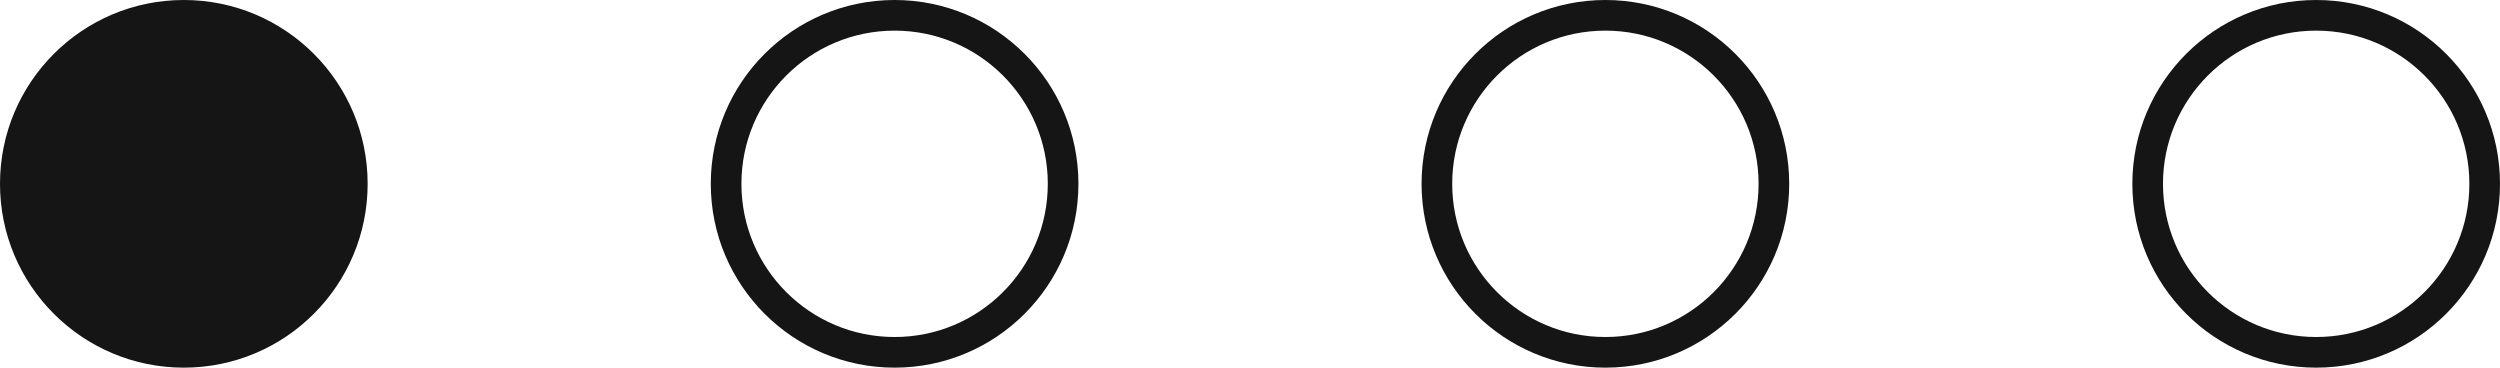<svg width="102" height="15" viewBox="0 0 102 15" fill="none" xmlns="http://www.w3.org/2000/svg">
<circle cx="7.5" cy="7.5" r="7.5" fill="#151515"/>
<circle cx="36.5" cy="7.5" r="6.875" stroke="#151515" stroke-width="1.25"/>
<circle cx="65.5" cy="7.5" r="6.875" stroke="#151515" stroke-width="1.25"/>
<circle cx="94.5" cy="7.5" r="6.875" stroke="#151515" stroke-width="1.25"/>
</svg>
